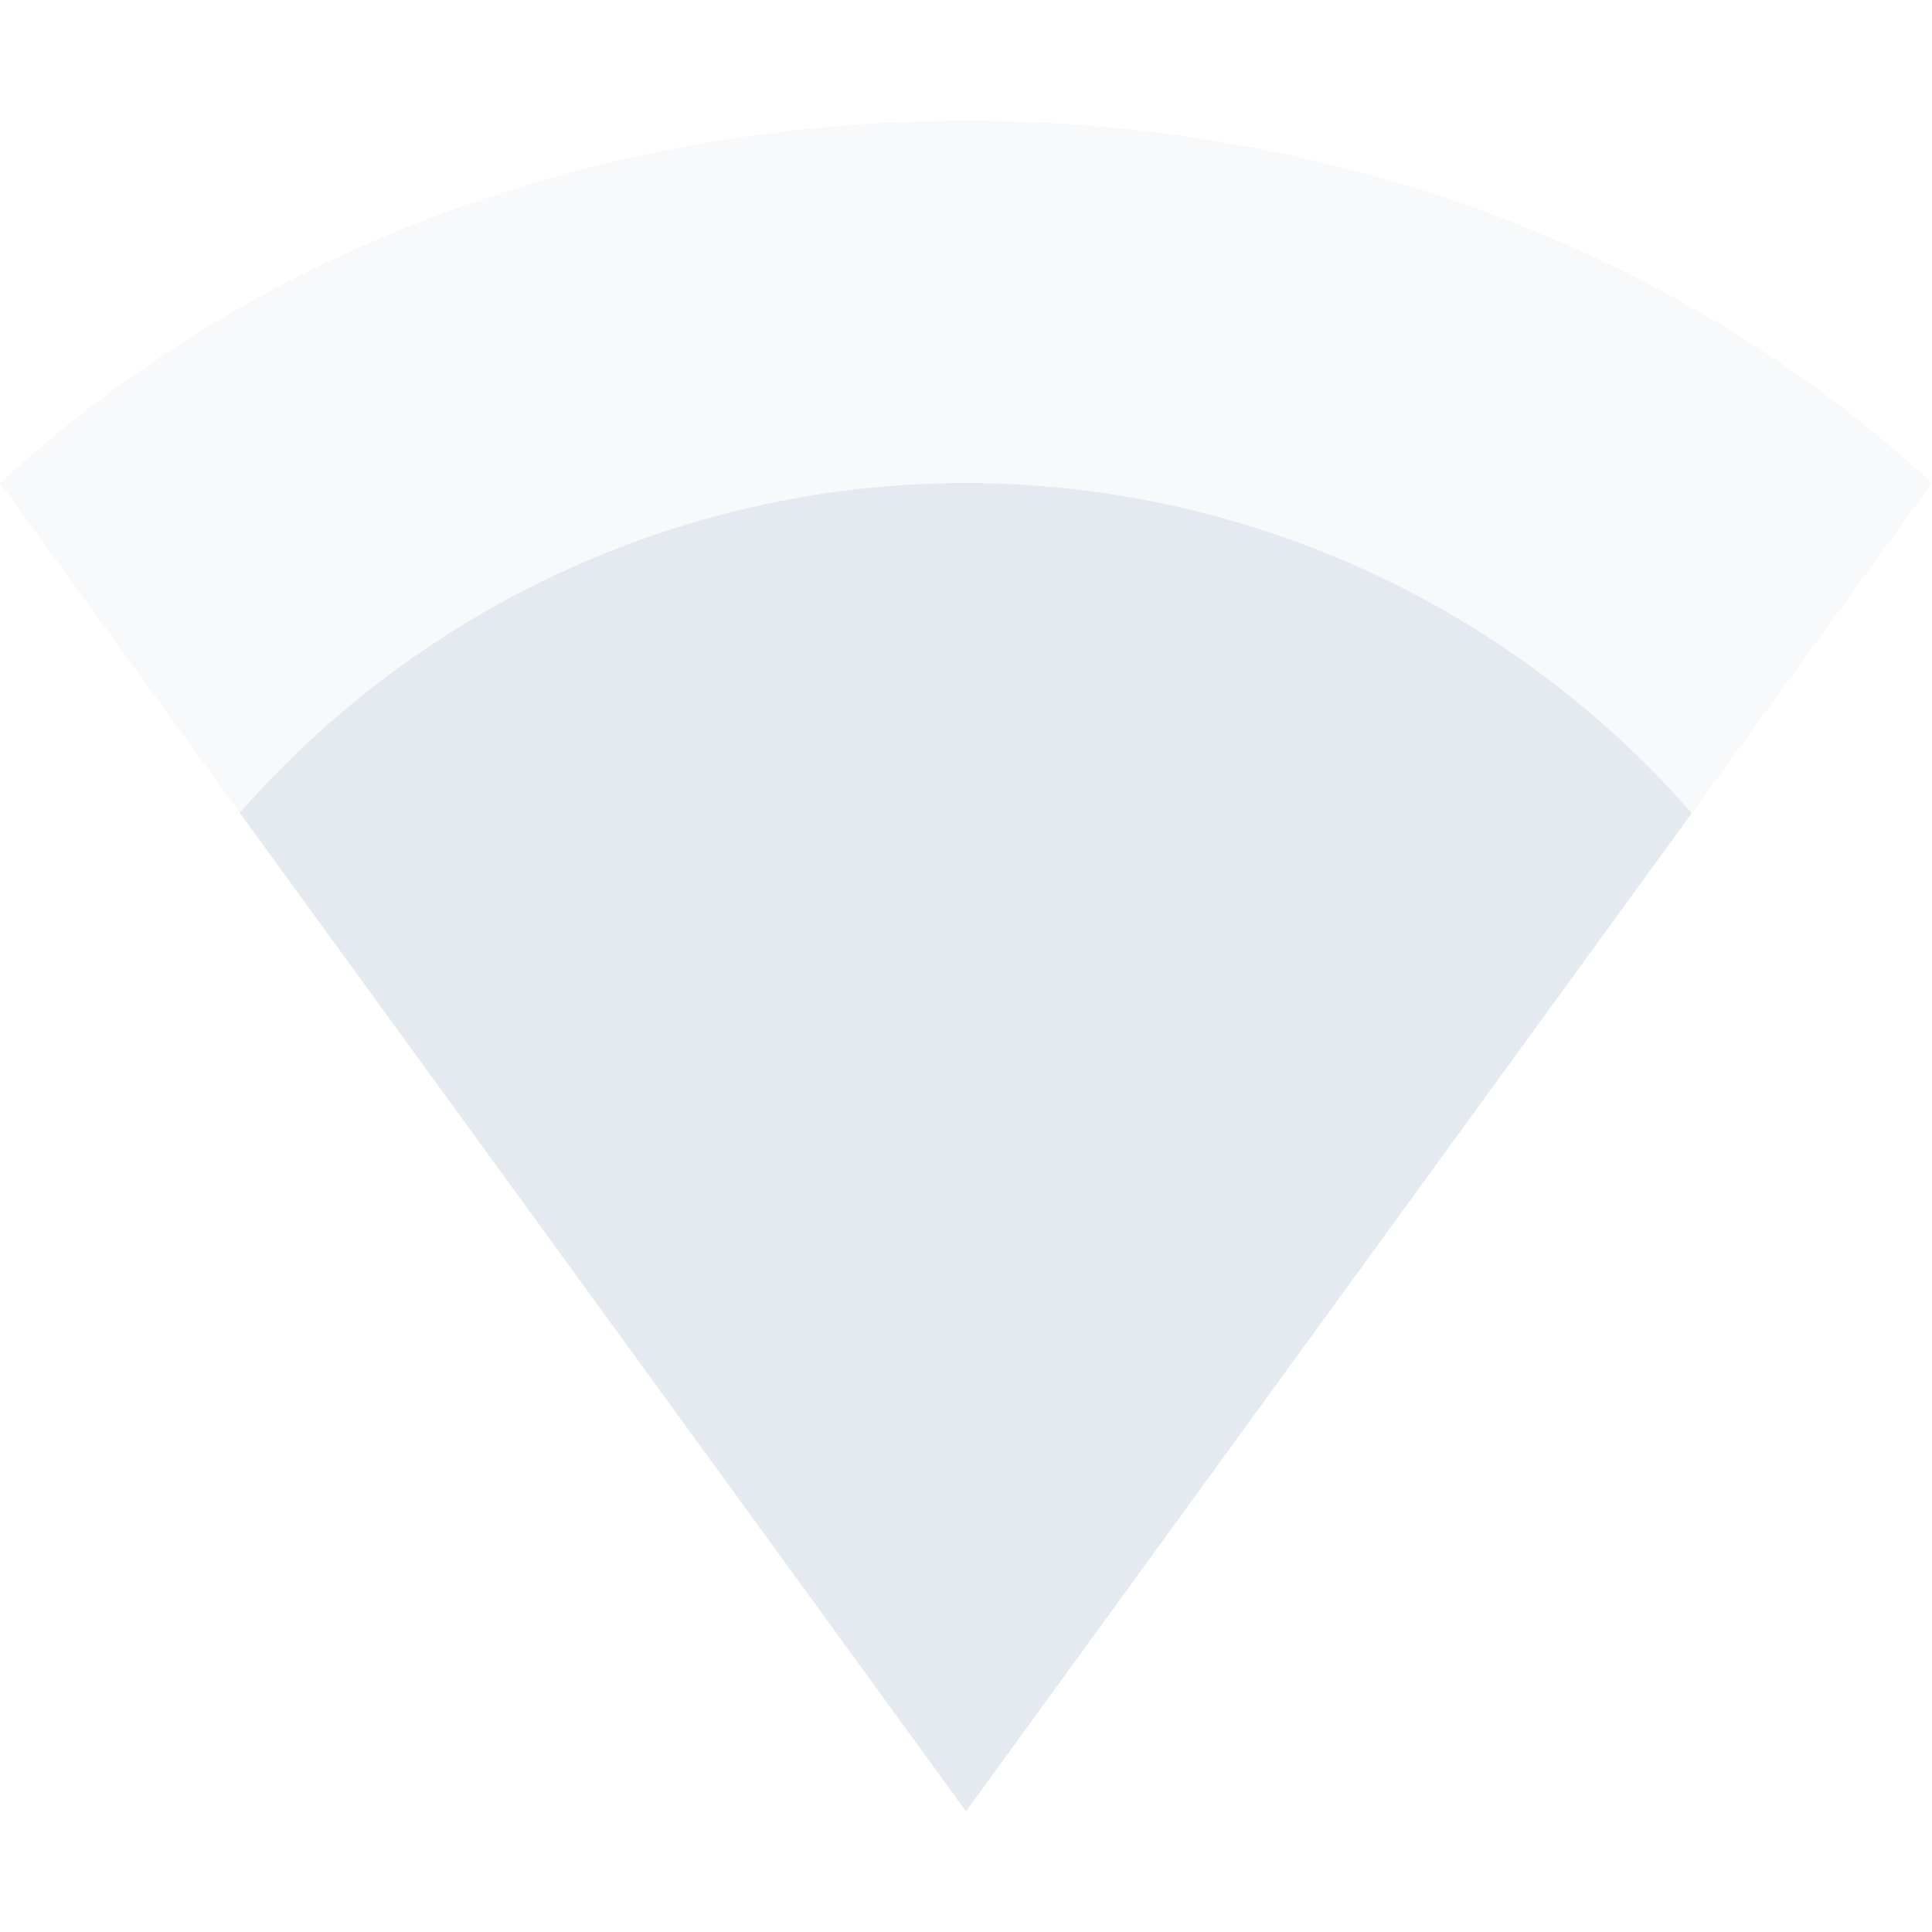 <svg xmlns="http://www.w3.org/2000/svg" width="16" height="16" version="1.1">
 <path style="opacity:0.3;fill:#e5e9f0" d="M 0,4 C 2.081,2.073 4.949,1 8,1 c 3.051,0 5.919,1.073 8,3 L 8,15 Z"/>
 <path style="fill:#e5e9f0" d="M 8 4 A 8 8 0 0 0 1.986 6.732 L 8 15 L 14.01 6.734 A 8 8 0 0 0 8 4 z"/>
</svg>

